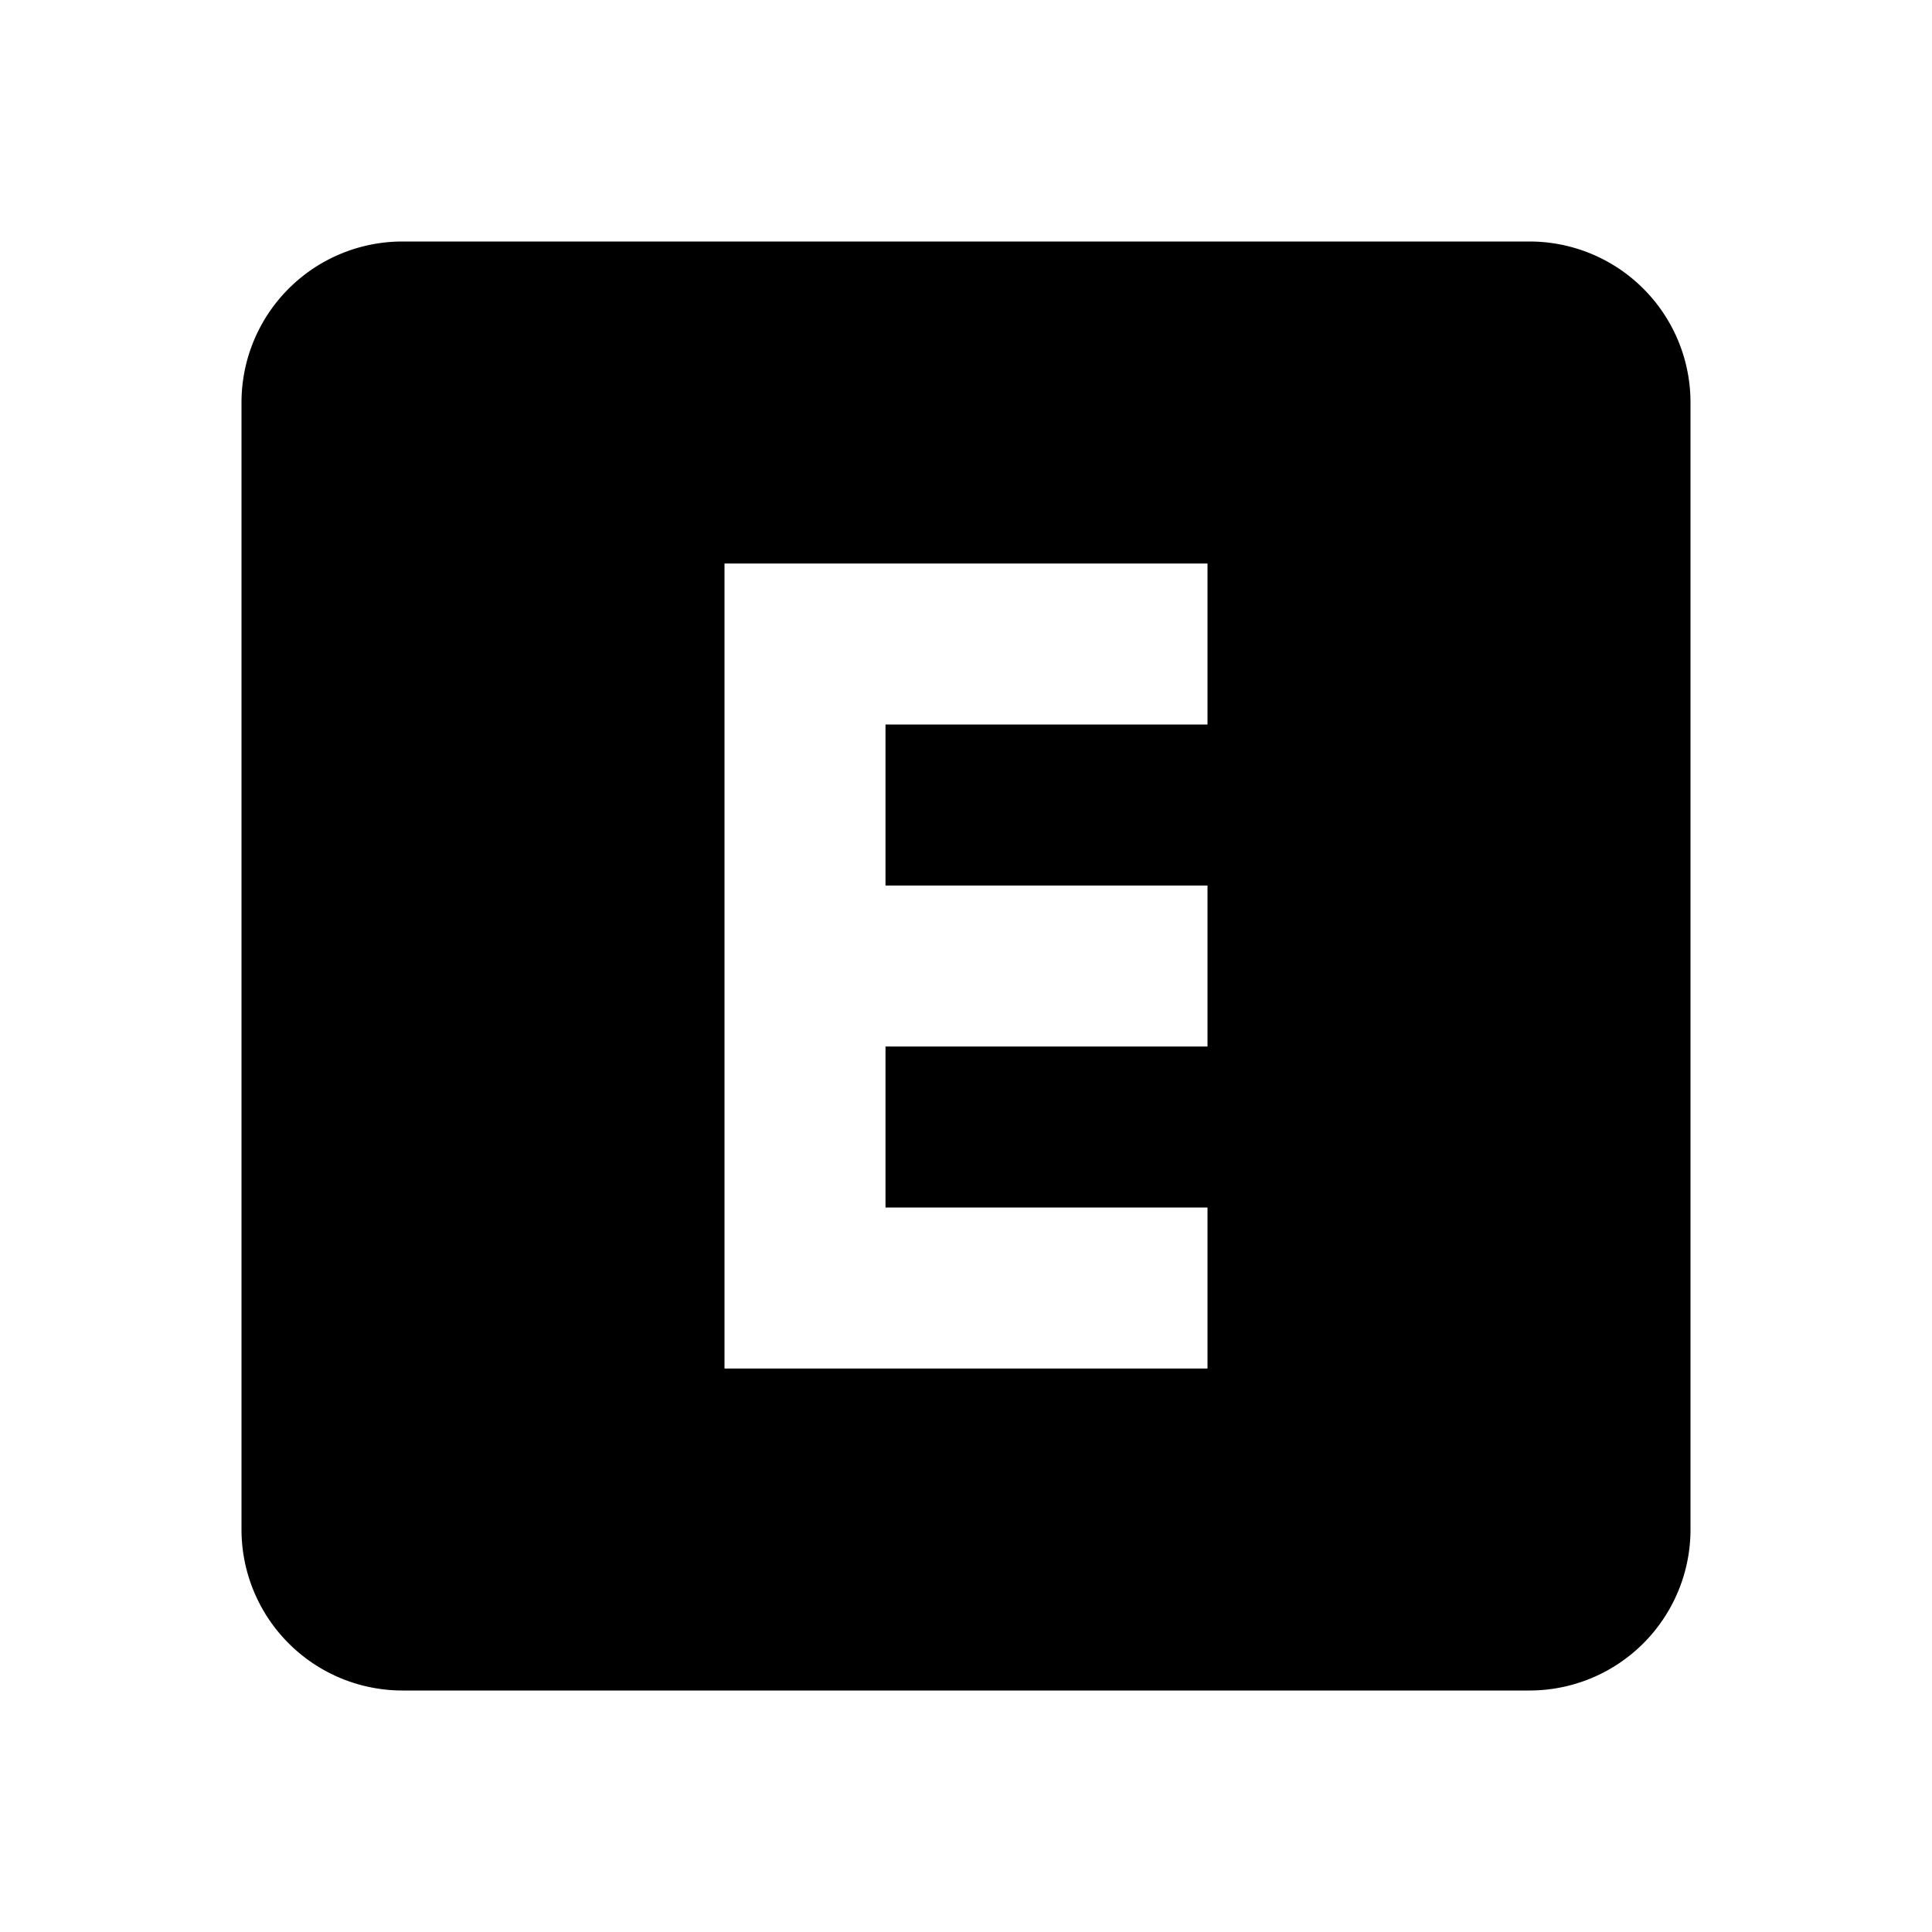 <svg height="24" viewBox="0 0 24 24" width="24" xmlns="http://www.w3.org/2000/svg"><path d="m9 7v10h6v-2h-4v-2h4v-2h-4v-2h4v-2zm-4-4h14a2 2 0 0 1 2 2v14a2 2 0 0 1 -2 2h-14a2 2 0 0 1 -2-2v-14a2 2 0 0 1 2-2z"/></svg>